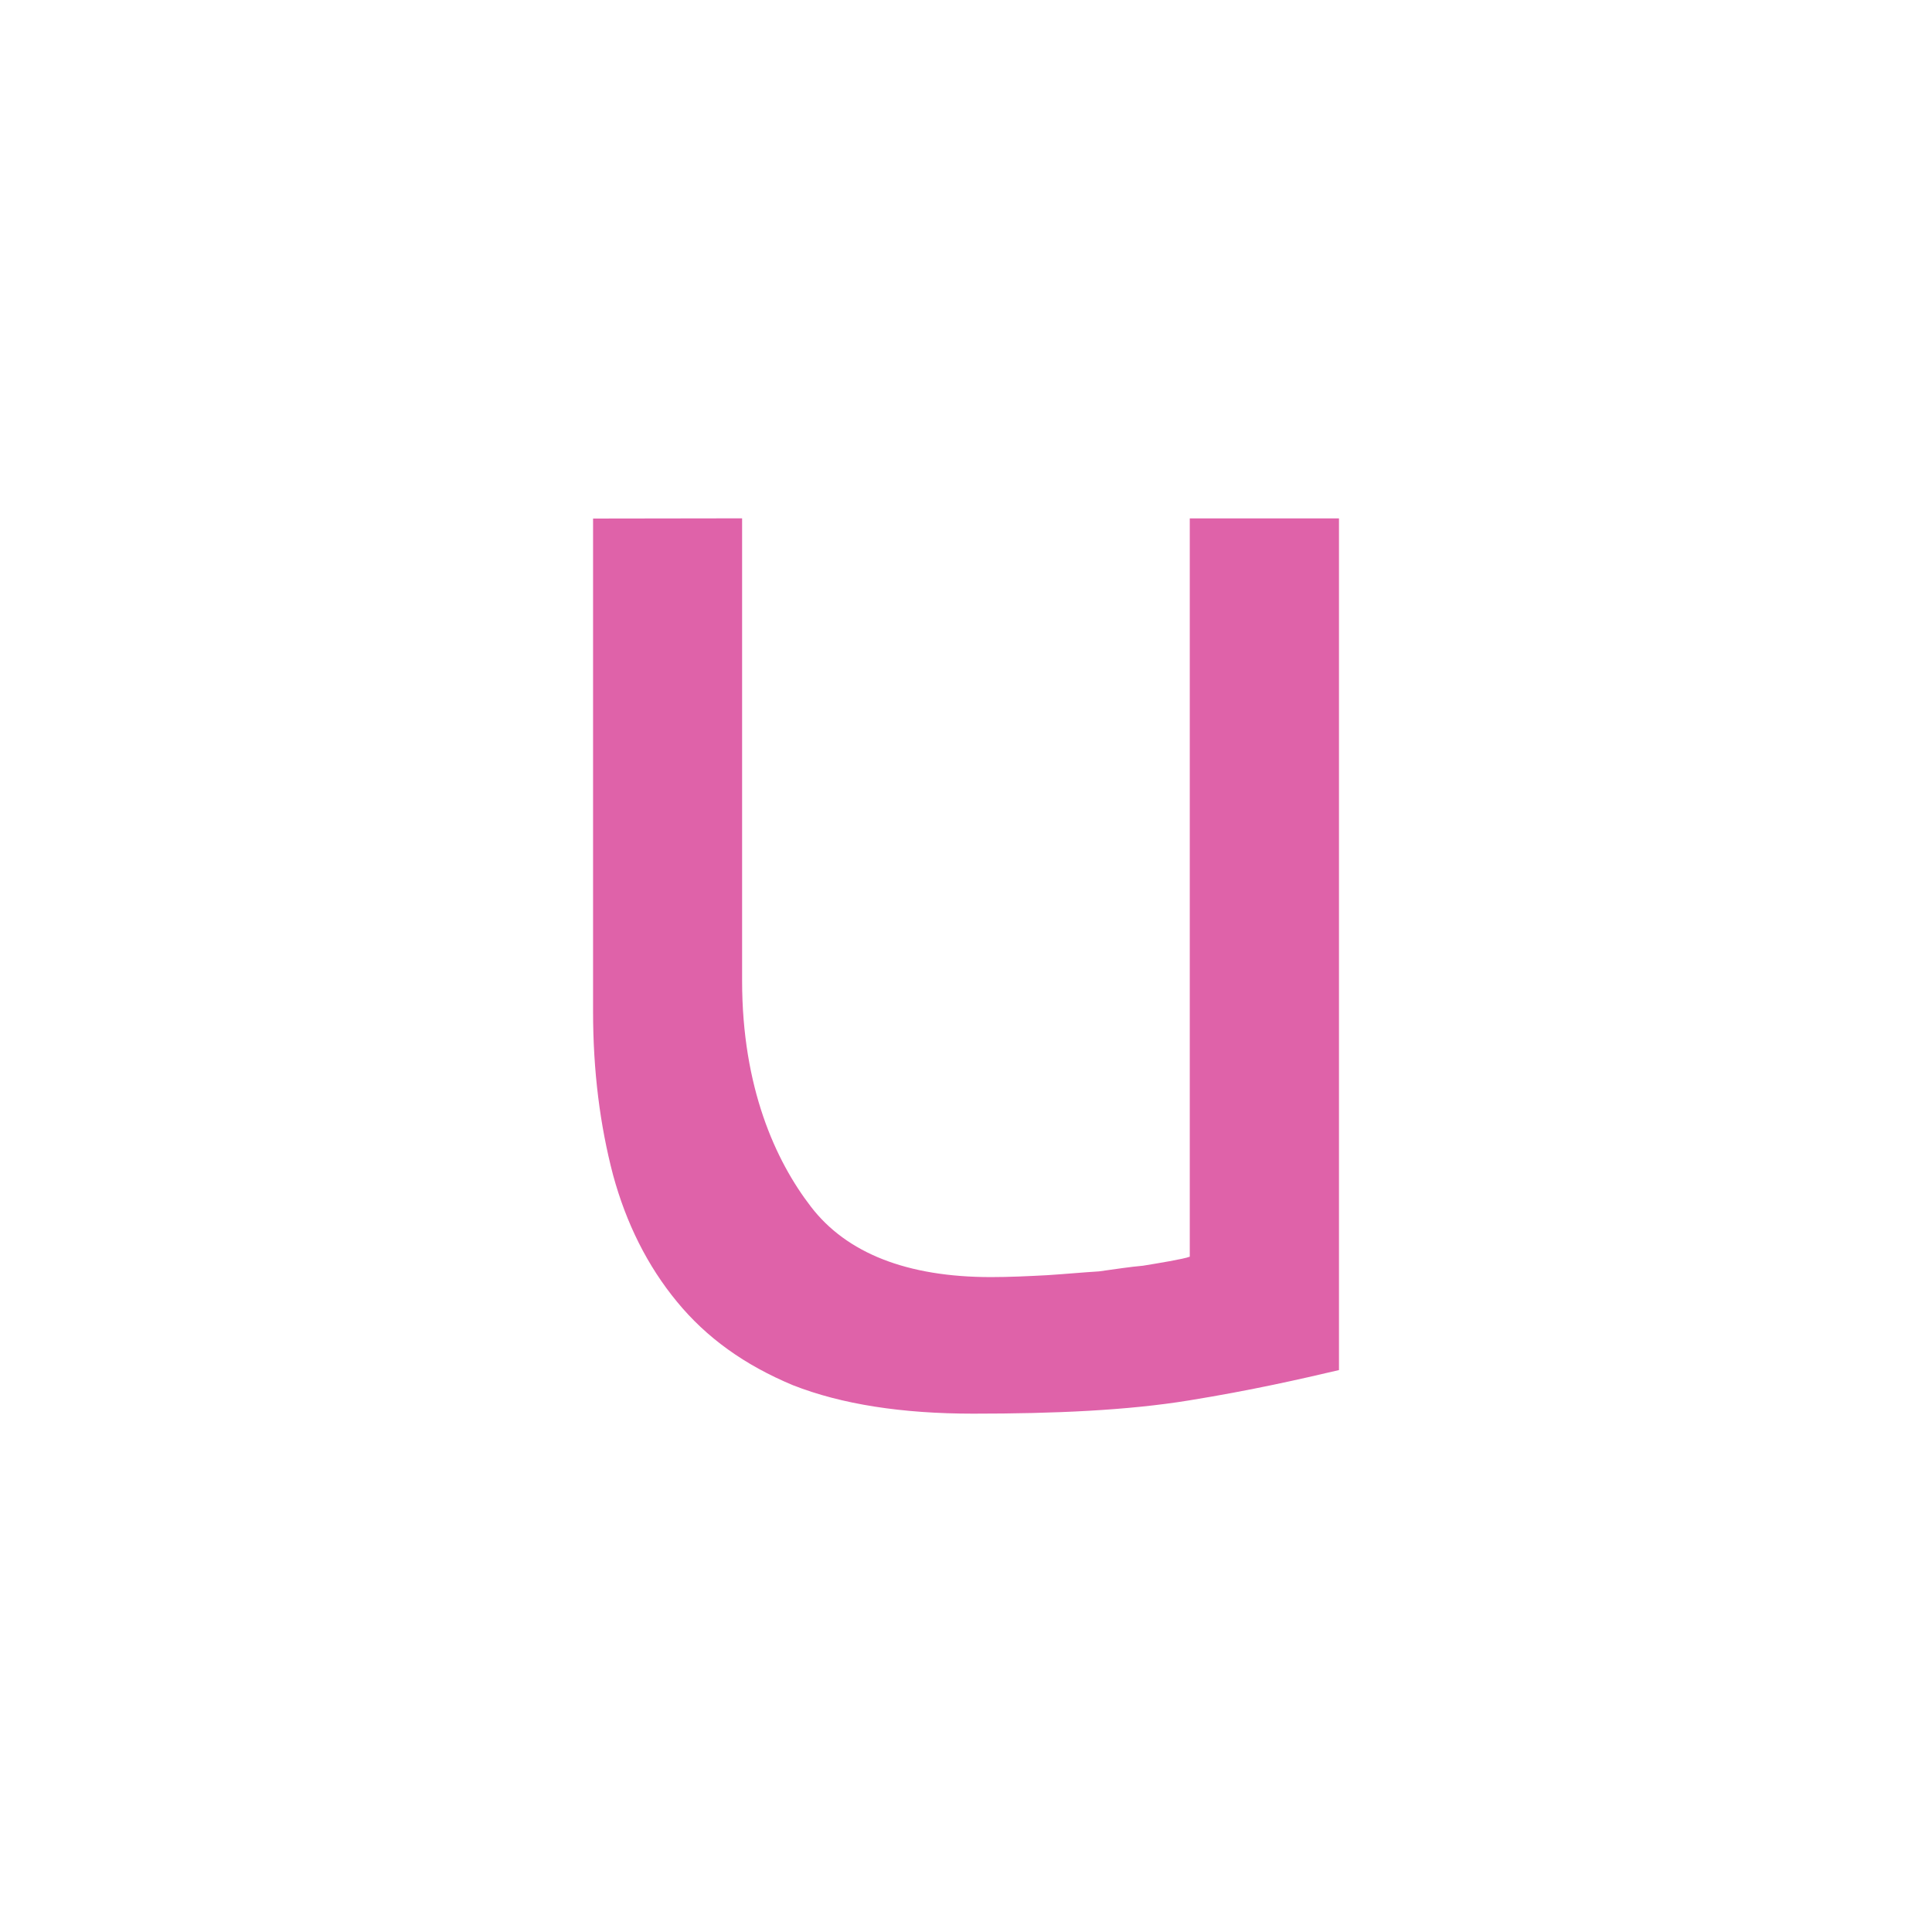 <svg viewBox="0 0 512 512" xmlns="http://www.w3.org/2000/svg">
 <path d="m157.17 137.42v130.68c0 15.837 1.858 30.16 5.289 43.25 3.48 12.822 9.114 24.13 16.954 33.631 7.839 9.54 17.883 16.756 30.734 22.12 12.901 5.061 28.886 7.533 47.727 7.533 21.659 0 40.897-.85 57.23-3.509 16.647-2.699 29.657-5.674 39.74-8.04v-225.71h-39.542v195.66c-1.542.623-8.65 1.779-12.396 2.392-3.48.306-7.216.89-11.665 1.503-4.399.267-8.768.692-13.751 1.01-5.02.267-10.113.504-14.868.504-22.282 0-38.27-6.376-47.688-18.614-9.421-12.199-18.268-31.663-18.268-59.906v-122.56" fill="#df62a9"/>
</svg>
